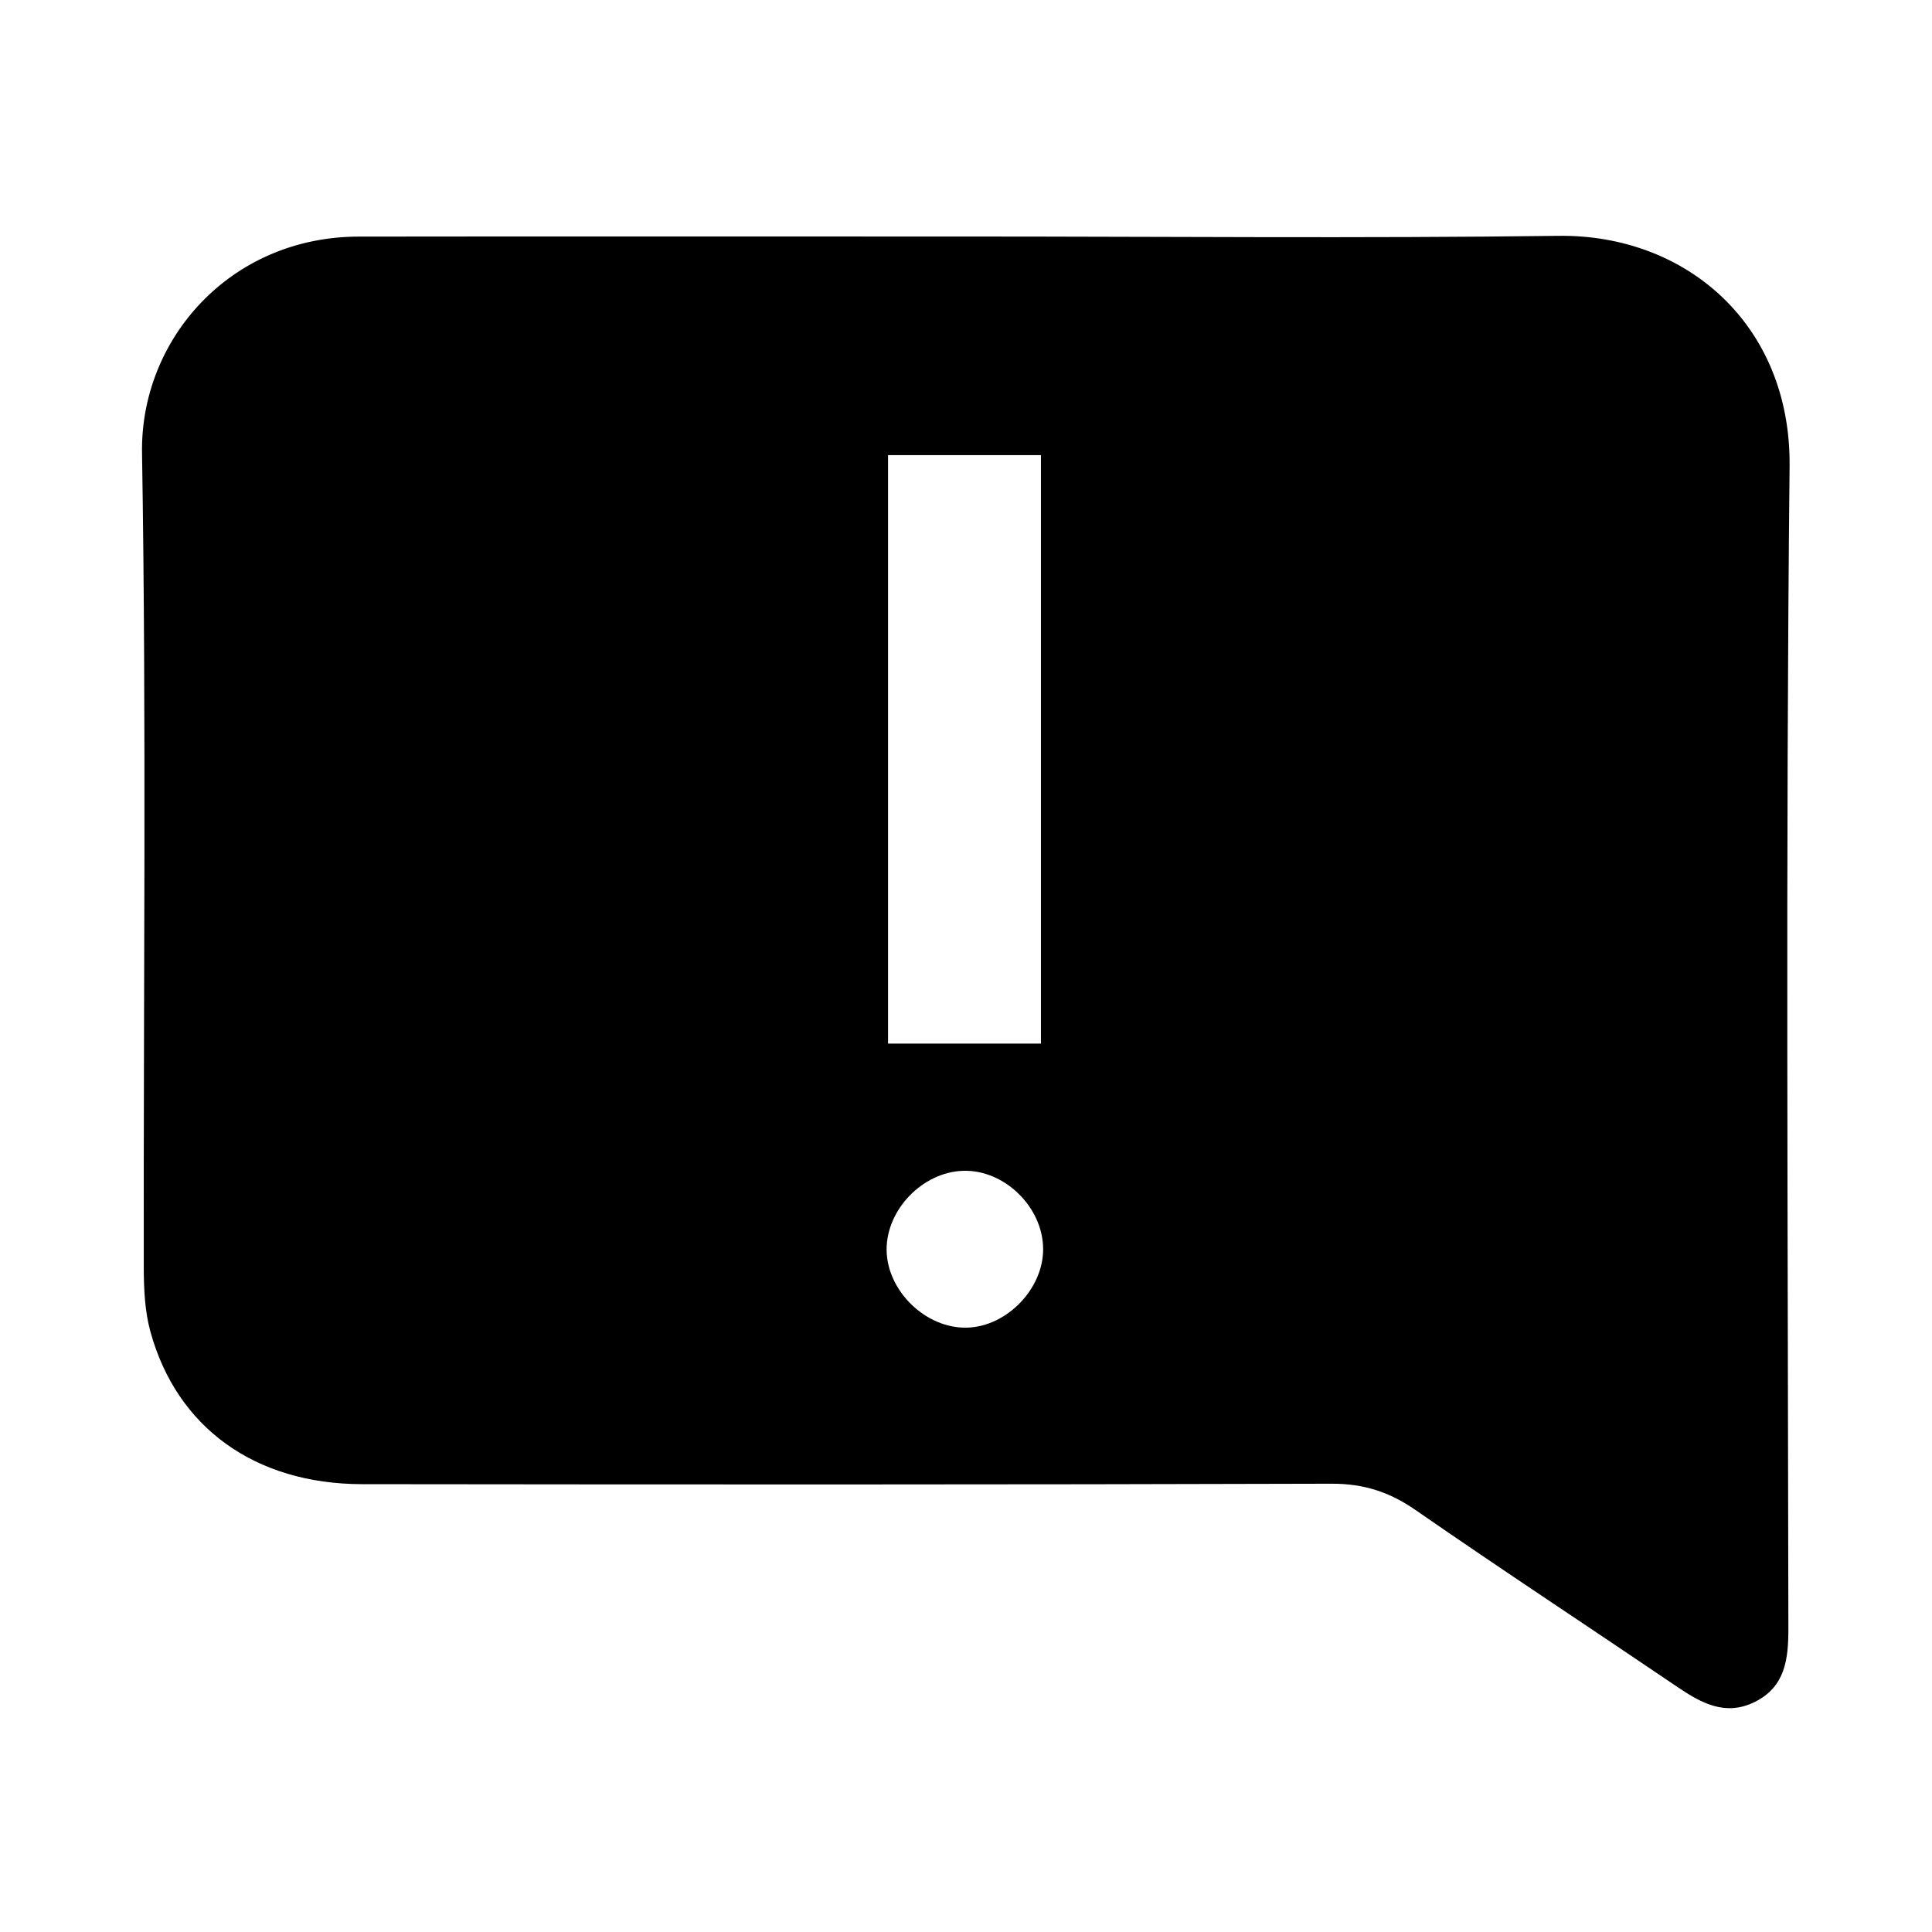 <?xml version="1.0" encoding="utf-8" standalone="no"?><svg xmlns:android="http://schemas.android.com/apk/res/android" height="256.0" width="256.0" xmlns="http://www.w3.org/2000/svg">
    <path d="M128.01,31.34 C154.17,31.34,180.34,31.59,206.5,31.25 C223.38,31.03,237.33,42.98,237.13,61.81 C236.6,113.13,236.91,164.46,236.97,215.79 C236.97,219.86,236.56,223.52,232.49,225.53 C228.65,227.42,225.47,225.7,222.31,223.56 C210.73,215.71,199.03,208.03,187.53,200.06 C184.09,197.68,180.68,196.59,176.46,196.6 C133.63,196.73,90.8,196.71,47.98,196.66 C33.77,196.64,23.4,189.14,19.92,176.41 C19.19,173.73,19.06,170.83,19.05,168.02 C19,132.02,19.41,96.02,18.82,60.04 C18.57,44.98,30.48,31.38,47.53,31.35 C74.35,31.31,101.18,31.35,128.01,31.34 Z M117.67,138.28 C124.67,138.28,131.25,138.28,137.93,138.28 C137.93,112.13,137.93,86.29,137.93,60.31 C131.02,60.31,124.47,60.31,117.67,60.31 C117.67,86.33,117.67,112.05,117.67,138.28 Z M128.14,175.92 C133.41,175.78,138.26,170.76,138.22,165.48 C138.19,159.93,133.06,154.94,127.58,155.14 C122.25,155.33,117.48,160.25,117.48,165.56 C117.49,171.03,122.67,176.07,128.14,175.92 Z" fill="#000000" fill-opacity="1.0"/>
</svg>